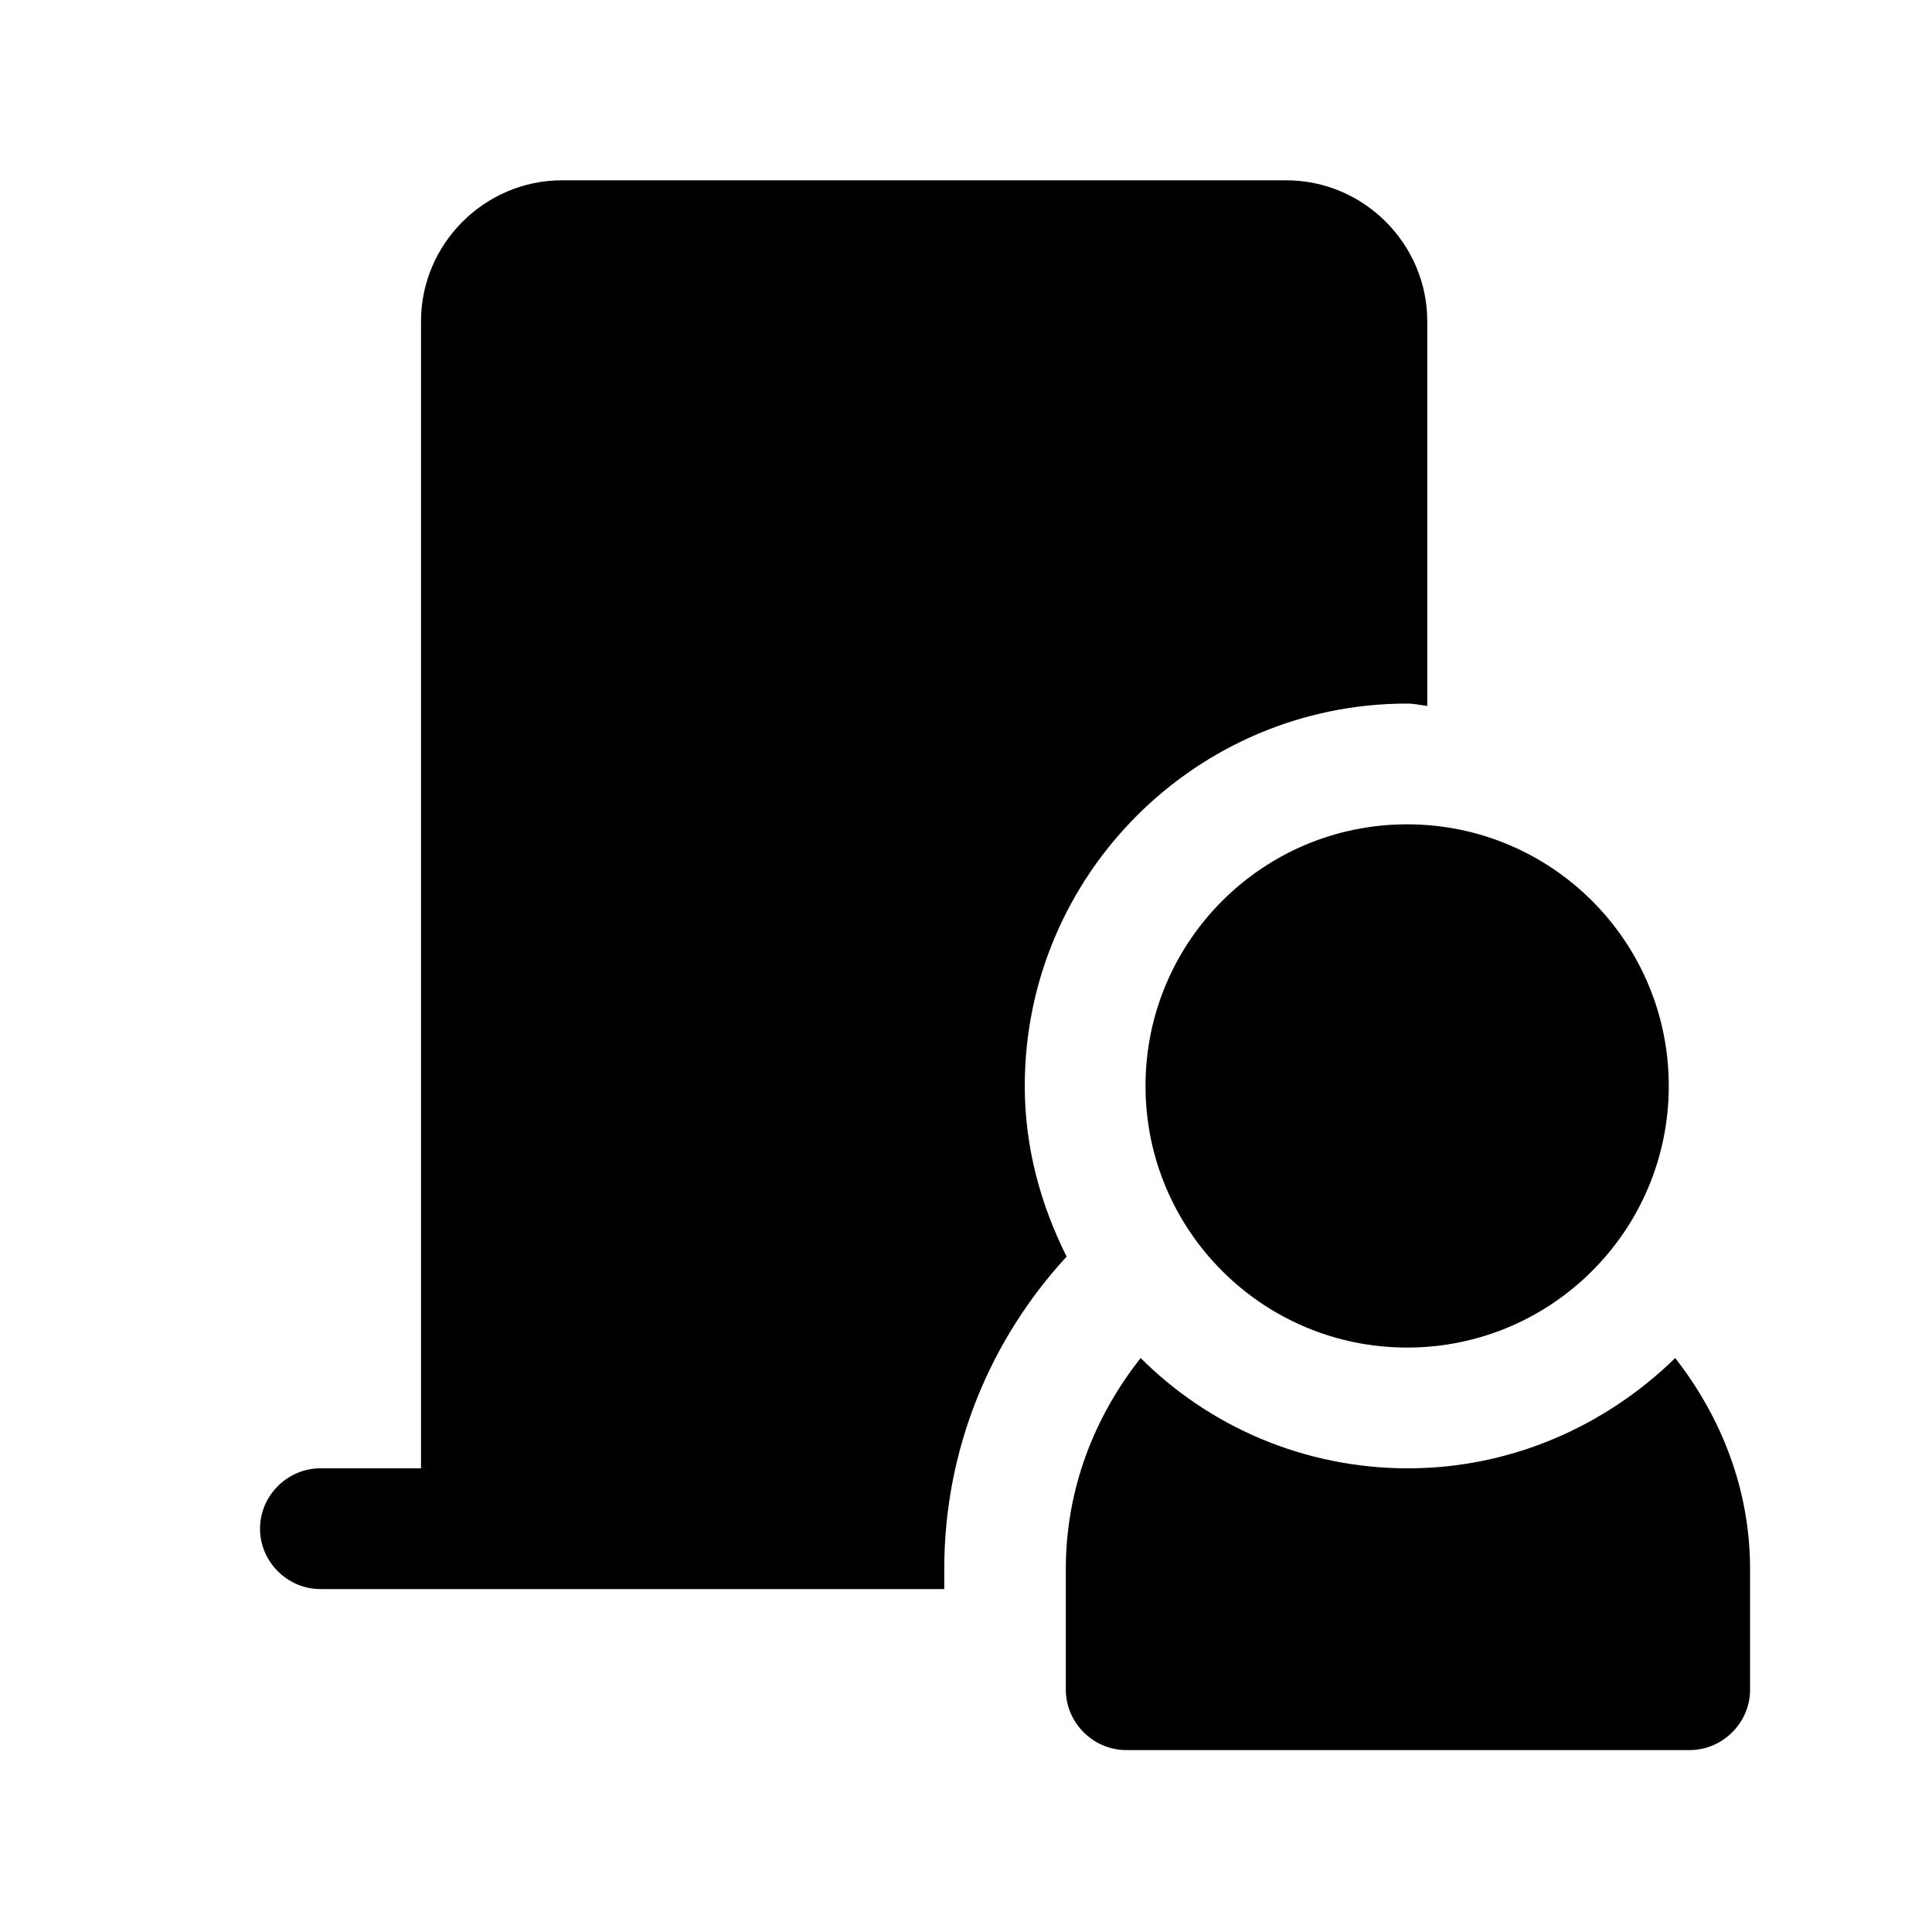 <svg width="24" height="24" viewBox="0 0 24 24" fill="none" xmlns="http://www.w3.org/2000/svg">
<path d="M17.48 16.74C19.275 16.74 20.73 15.285 20.73 13.49C20.73 11.695 19.275 10.24 17.48 10.24C15.685 10.24 14.23 11.695 14.23 13.49C14.23 15.285 15.685 16.74 17.48 16.74Z" fill="black"/>
<path d="M12.73 13.49C12.73 10.87 14.86 8.74 17.48 8.74C17.57 8.74 17.65 8.76 17.73 8.77V3.99C17.73 3.03 16.94 2.24 15.98 2.24H6.98C6.02 2.24 5.23 3.03 5.23 3.99V18.24H3.98C3.57 18.24 3.23 18.58 3.23 18.99C3.23 19.4 3.57 19.74 3.98 19.74H11.73V19.49C11.73 17.99 12.31 16.63 13.25 15.61C12.93 14.97 12.73 14.26 12.73 13.49Z" fill="black"/>
<path d="M20.81 16.87C19.95 17.71 18.78 18.24 17.49 18.24C16.2 18.24 15.02 17.72 14.17 16.87C13.6 17.59 13.24 18.49 13.24 19.49V20.99C13.24 21.4 13.58 21.74 13.99 21.74H20.99C21.4 21.74 21.74 21.4 21.74 20.99V19.49C21.74 18.5 21.38 17.6 20.81 16.87Z" fill="black"/>
</svg>
